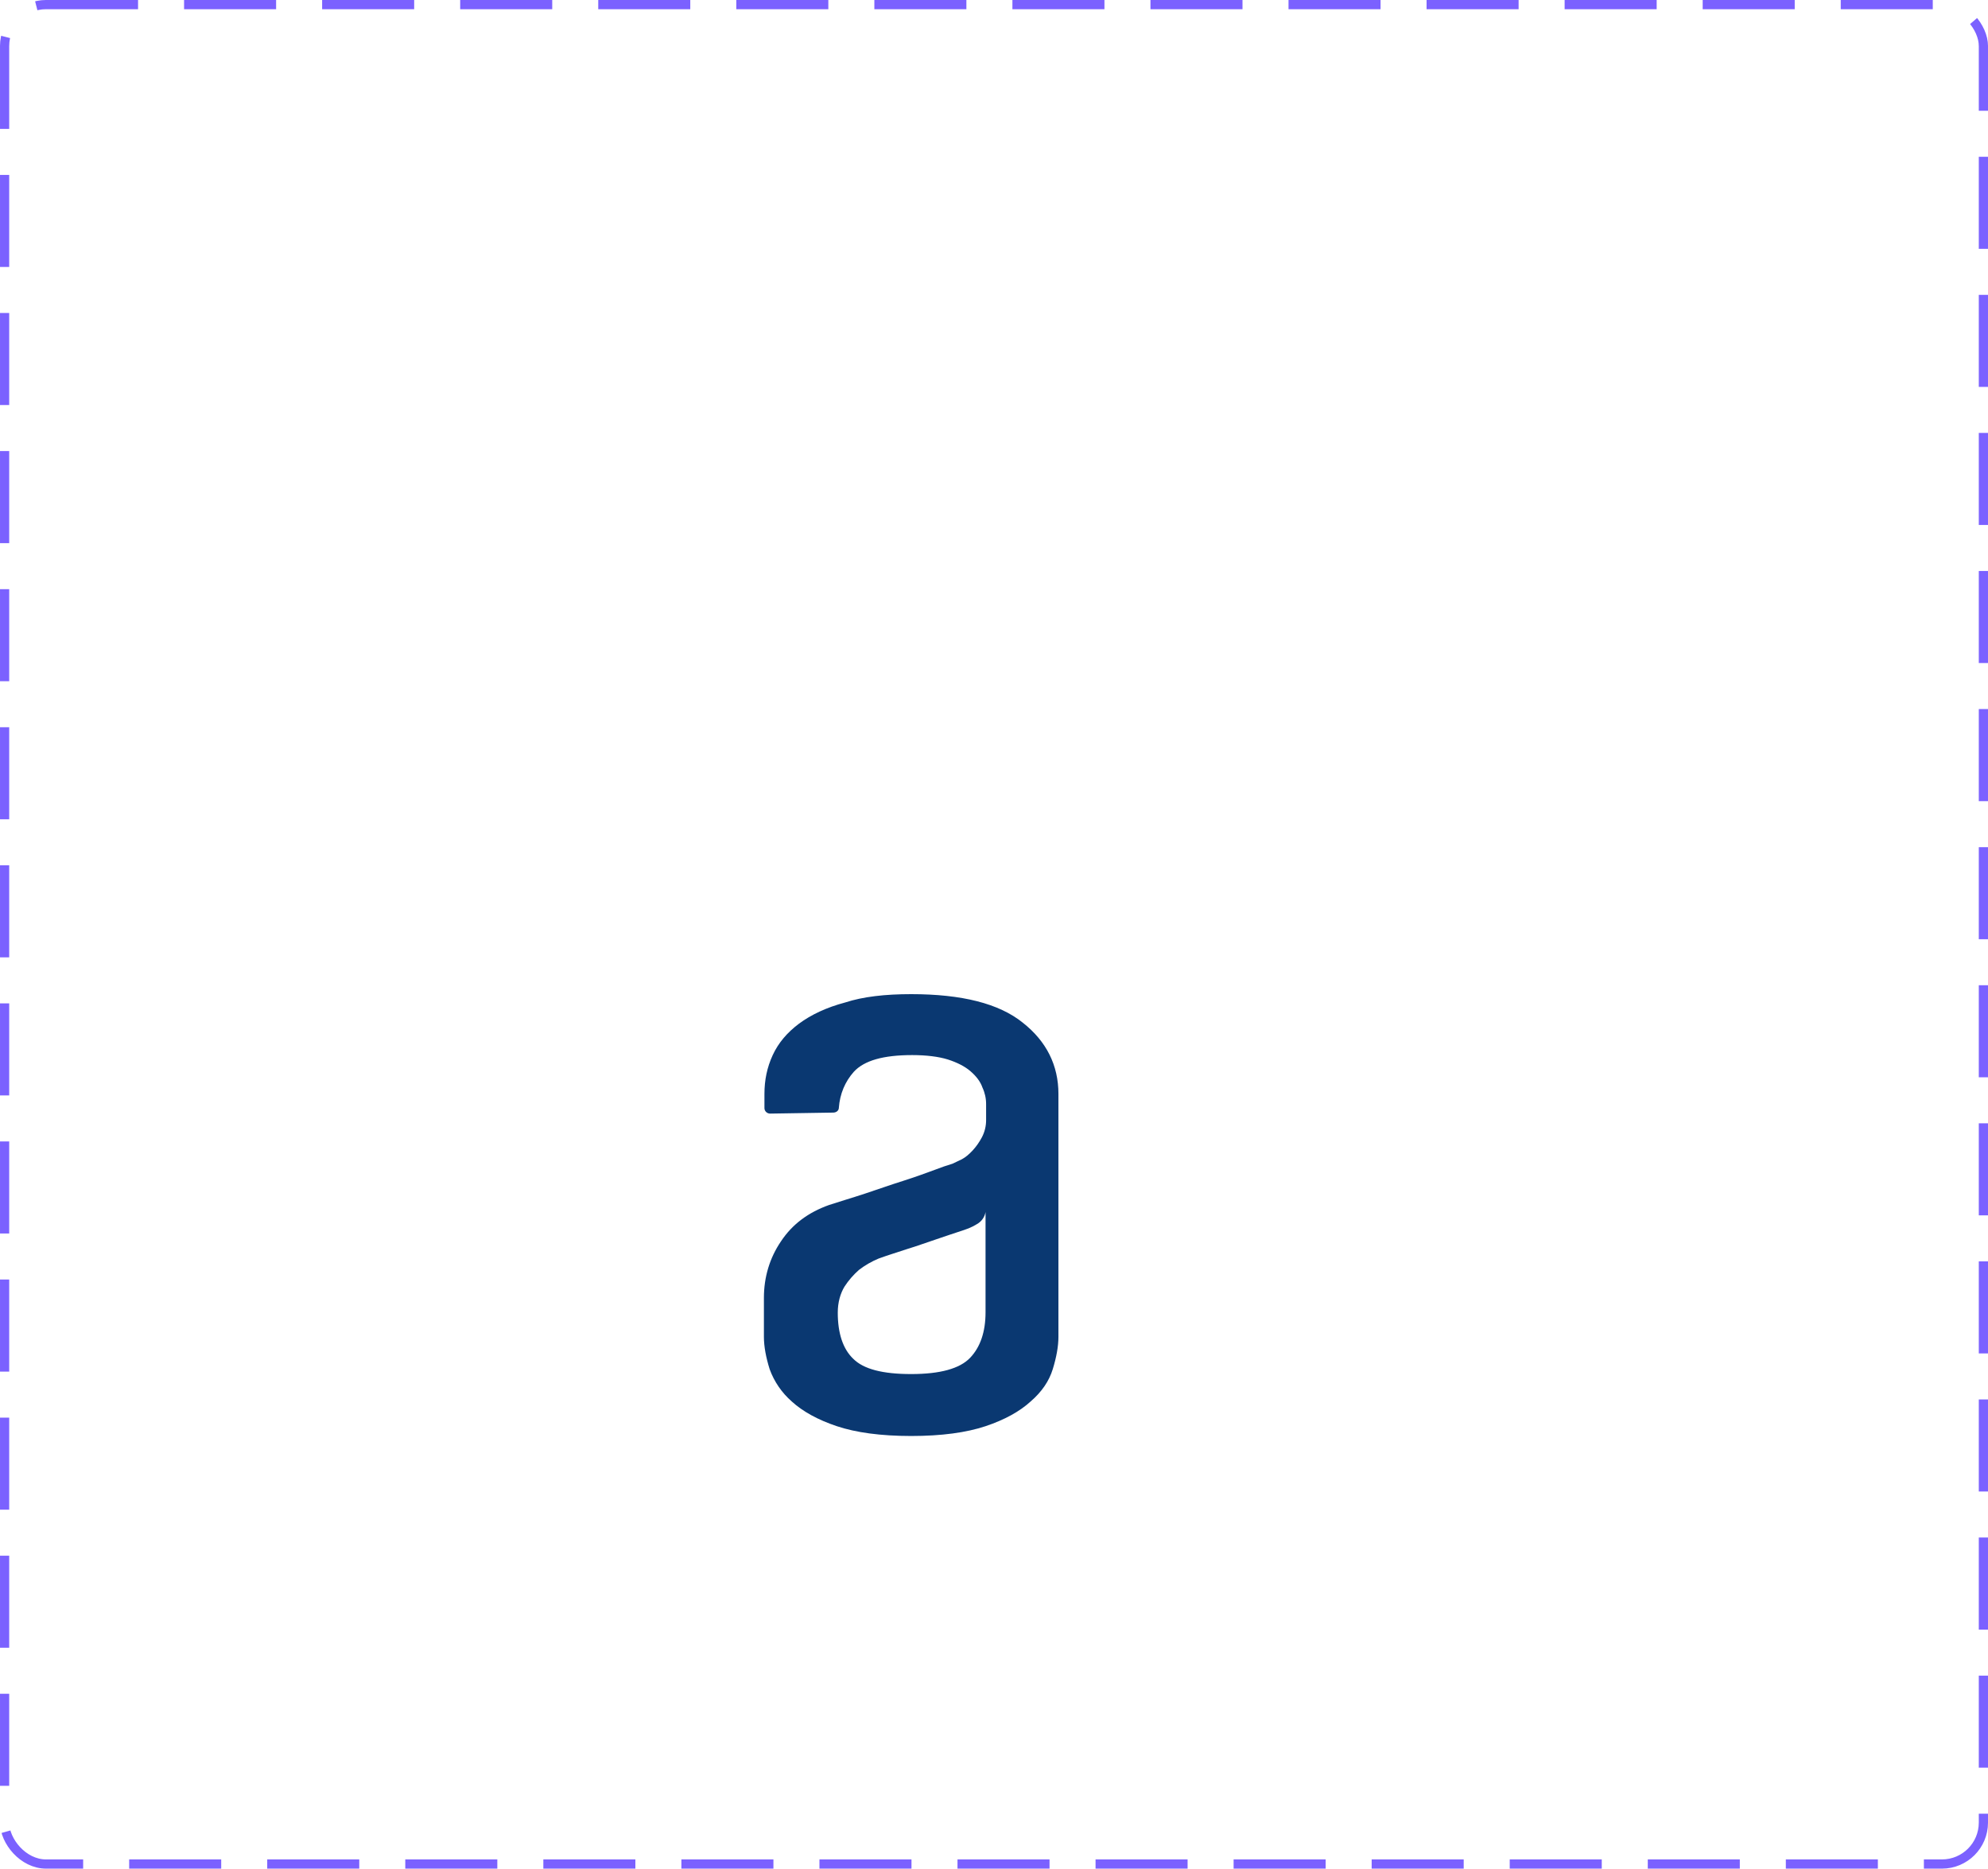 <svg width="216" height="203" viewBox="0 0 216 203" fill="none" xmlns="http://www.w3.org/2000/svg">
<g clip-path="url(#clip0_2_702)">
<path fill-rule="evenodd" clip-rule="evenodd" d="M107.084 131.653C107.039 131.931 106.93 132.196 106.765 132.427C106.6 132.659 106.384 132.851 106.131 132.99C105.623 133.309 105.178 133.468 104.729 133.627C103.77 133.949 102.762 134.27 101.696 134.643C100.571 135.016 99.562 135.389 98.663 135.658C97.54 136.031 96.474 136.353 95.46 136.725C94.698 137.042 93.981 137.456 93.33 137.954C92.724 138.488 92.195 139.098 91.758 139.769C91.308 140.515 91.025 141.477 91.025 142.598C91.025 144.842 91.586 146.549 92.71 147.616C93.832 148.74 95.913 149.272 98.996 149.272C102.14 149.272 104.273 148.686 105.401 147.511C106.52 146.336 107.081 144.683 107.081 142.549V131.653H107.084ZM98.999 108C104.504 108 108.545 109.016 111.125 111.098C113.708 113.129 115 115.741 115 118.837V145.215C115 146.282 114.778 147.457 114.386 148.737C113.989 150.022 113.206 151.195 111.97 152.259C110.792 153.331 109.164 154.239 107.087 154.933C105.009 155.627 102.315 156 99.001 156C95.693 156 92.993 155.627 90.919 154.933C88.844 154.239 87.213 153.331 86.036 152.259C84.94 151.3 84.11 150.089 83.622 148.737C83.225 147.459 83 146.284 83 145.217V141.001C83 138.757 83.617 136.674 84.853 134.856C86.089 132.99 87.827 131.709 90.074 130.907C91.197 130.535 92.488 130.162 93.946 129.681C95.407 129.198 96.752 128.717 98.102 128.293C99.451 127.863 100.629 127.434 101.637 127.059C102.246 126.822 102.864 126.609 103.49 126.421L104.501 125.94C104.898 125.727 105.287 125.405 105.681 124.979C106.073 124.554 106.409 124.074 106.692 123.539C106.992 122.96 107.146 122.32 107.142 121.672V119.963C107.146 119.336 107.011 118.716 106.745 118.145C106.523 117.502 106.073 116.916 105.456 116.384C104.84 115.849 103.995 115.422 102.987 115.098C101.976 114.782 100.632 114.62 99.112 114.62C95.968 114.62 93.891 115.212 92.769 116.435C91.816 117.505 91.255 118.839 91.144 120.333C91.144 120.654 90.863 120.868 90.524 120.868L83.677 120.976C83.515 120.976 83.359 120.915 83.243 120.804C83.127 120.693 83.06 120.542 83.058 120.384V118.842C83.058 117.343 83.341 115.955 83.958 114.62C84.577 113.283 85.533 112.165 86.822 111.201C88.113 110.242 89.799 109.442 91.819 108.908C93.785 108.265 96.199 108 99.004 108H98.999Z" fill="#0A3871"/>
</g>
<rect x="0.5" y="0.5" width="215" height="202" rx="4.5" stroke="#7B61FF" stroke-dasharray="10 5"/>
<defs>
<clipPath id="clip0_2_702">
<rect width="216" height="203" rx="5" fill="white"/>
</clipPath>
</defs>
</svg>
